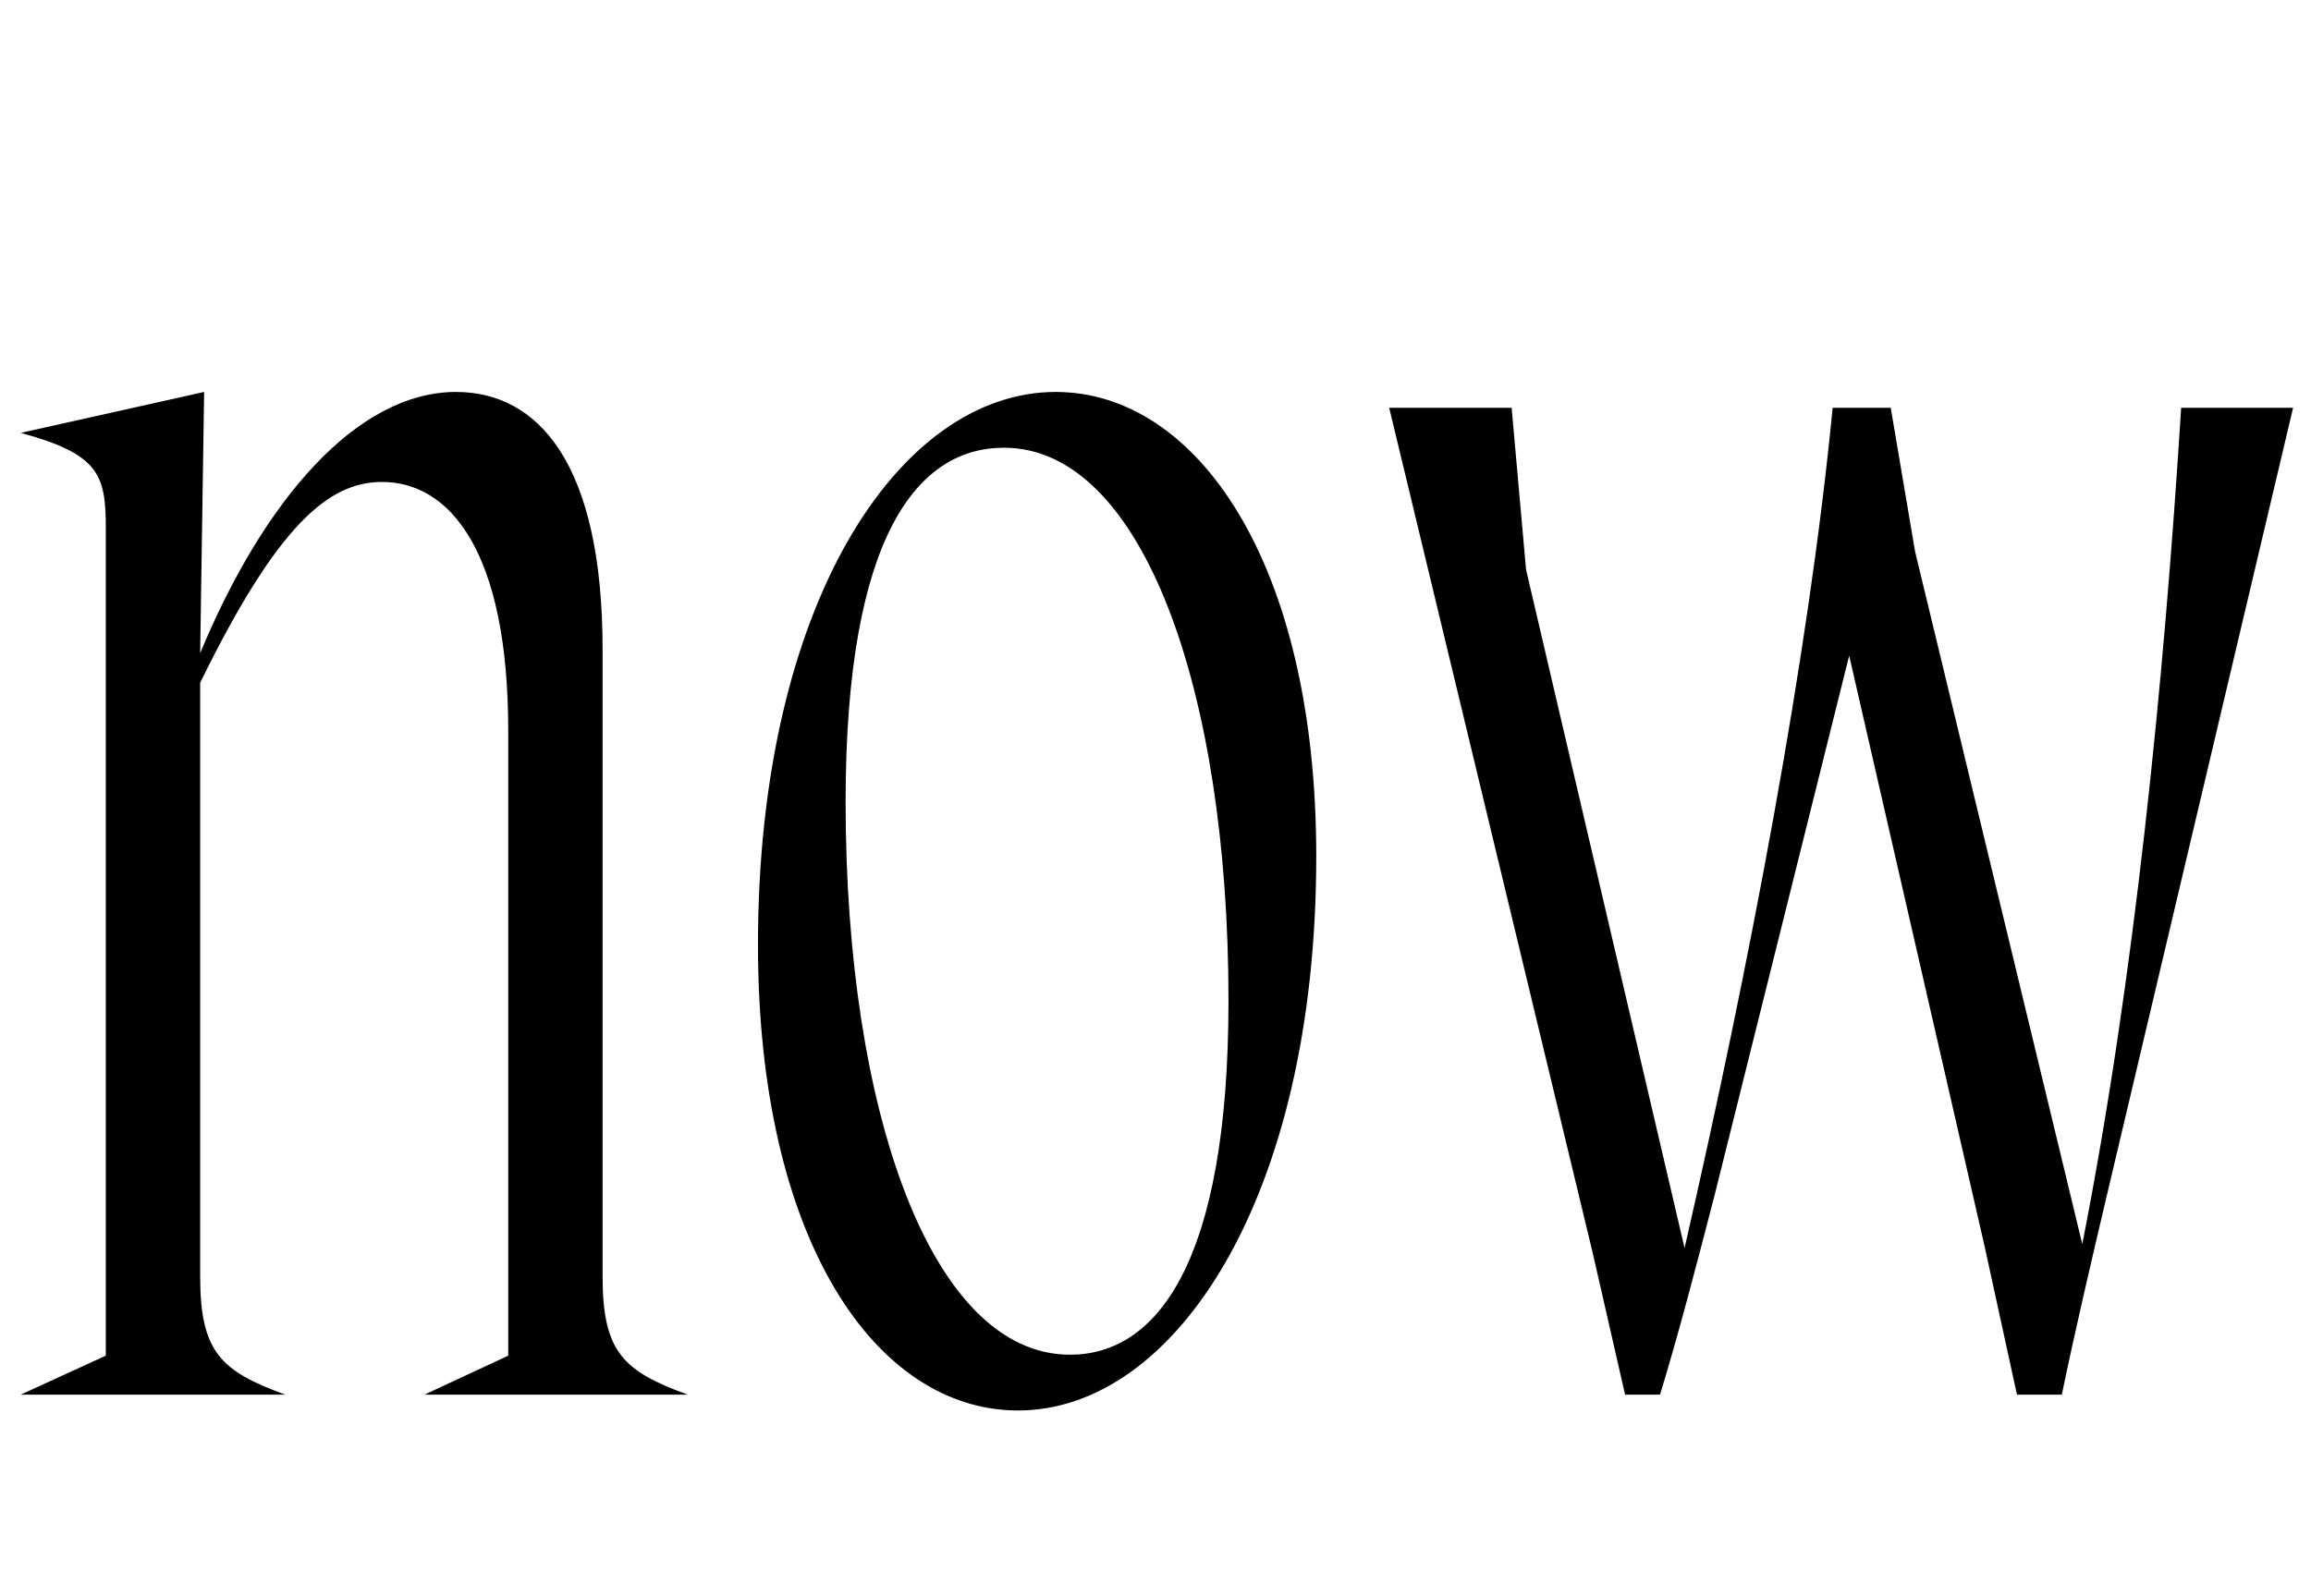 <svg width="1592" height="1100.002" xmlns="http://www.w3.org/2000/svg"><path d="M72.89 934.142l-58.61 26.86h182.23c-43.99-16.13-58.62-28.86-58.62-81.49v-409.06c53.31-108.84 88.55-138.35 125.24-138.35 46.39 0 86.98 47.13 86.98 171.45v430.59l-57.69 26.86h181.31c-43.99-16.13-58.62-28.86-58.62-81.49v-431.94c0-129.29-45.01-177.49-100.97-177.49-68.4 0-132.6 74.75-176.25 180.01l2.74-180.01-126.35 28.2c53.87 14.64 58.61 28.75 58.61 65.62zm449.26-283.16c0 203.84 81.36 320.94 179.2 320.94 108.02 0 205.39-146.55 205.39-381.83 0-202.64-82.46-320.01-179.47-320.01-107.93 0-205.12 146-205.12 380.9zm60.37-98.31c0-185.35 50.58-244.16 109.07-244.16 95.66 0 154.69 167.7 154.69 380.82 0 183.04-50.49 244.16-109.16 244.16-95.57 0-154.6-167.7-154.6-380.82zm374.46-271.67l140.13 582.04 22.37 97.96h24.07c12-39.03 25.1-88.97 37.93-138.74l92.38-370.49 93.23 406.74 22.35 102.49h30.91c9-43.57 19.91-90.03 30.74-136.16l128.57-543.84h-77.11c-11.82 188.73-32.17 393.57-68.11 576.27l-115.2-477.32-16.75-98.95h-40.02c-16.63 172.27-57.92 386.67-102.01 578.99l-109.18-467.42-9.95-111.57zm0 0"/></svg>